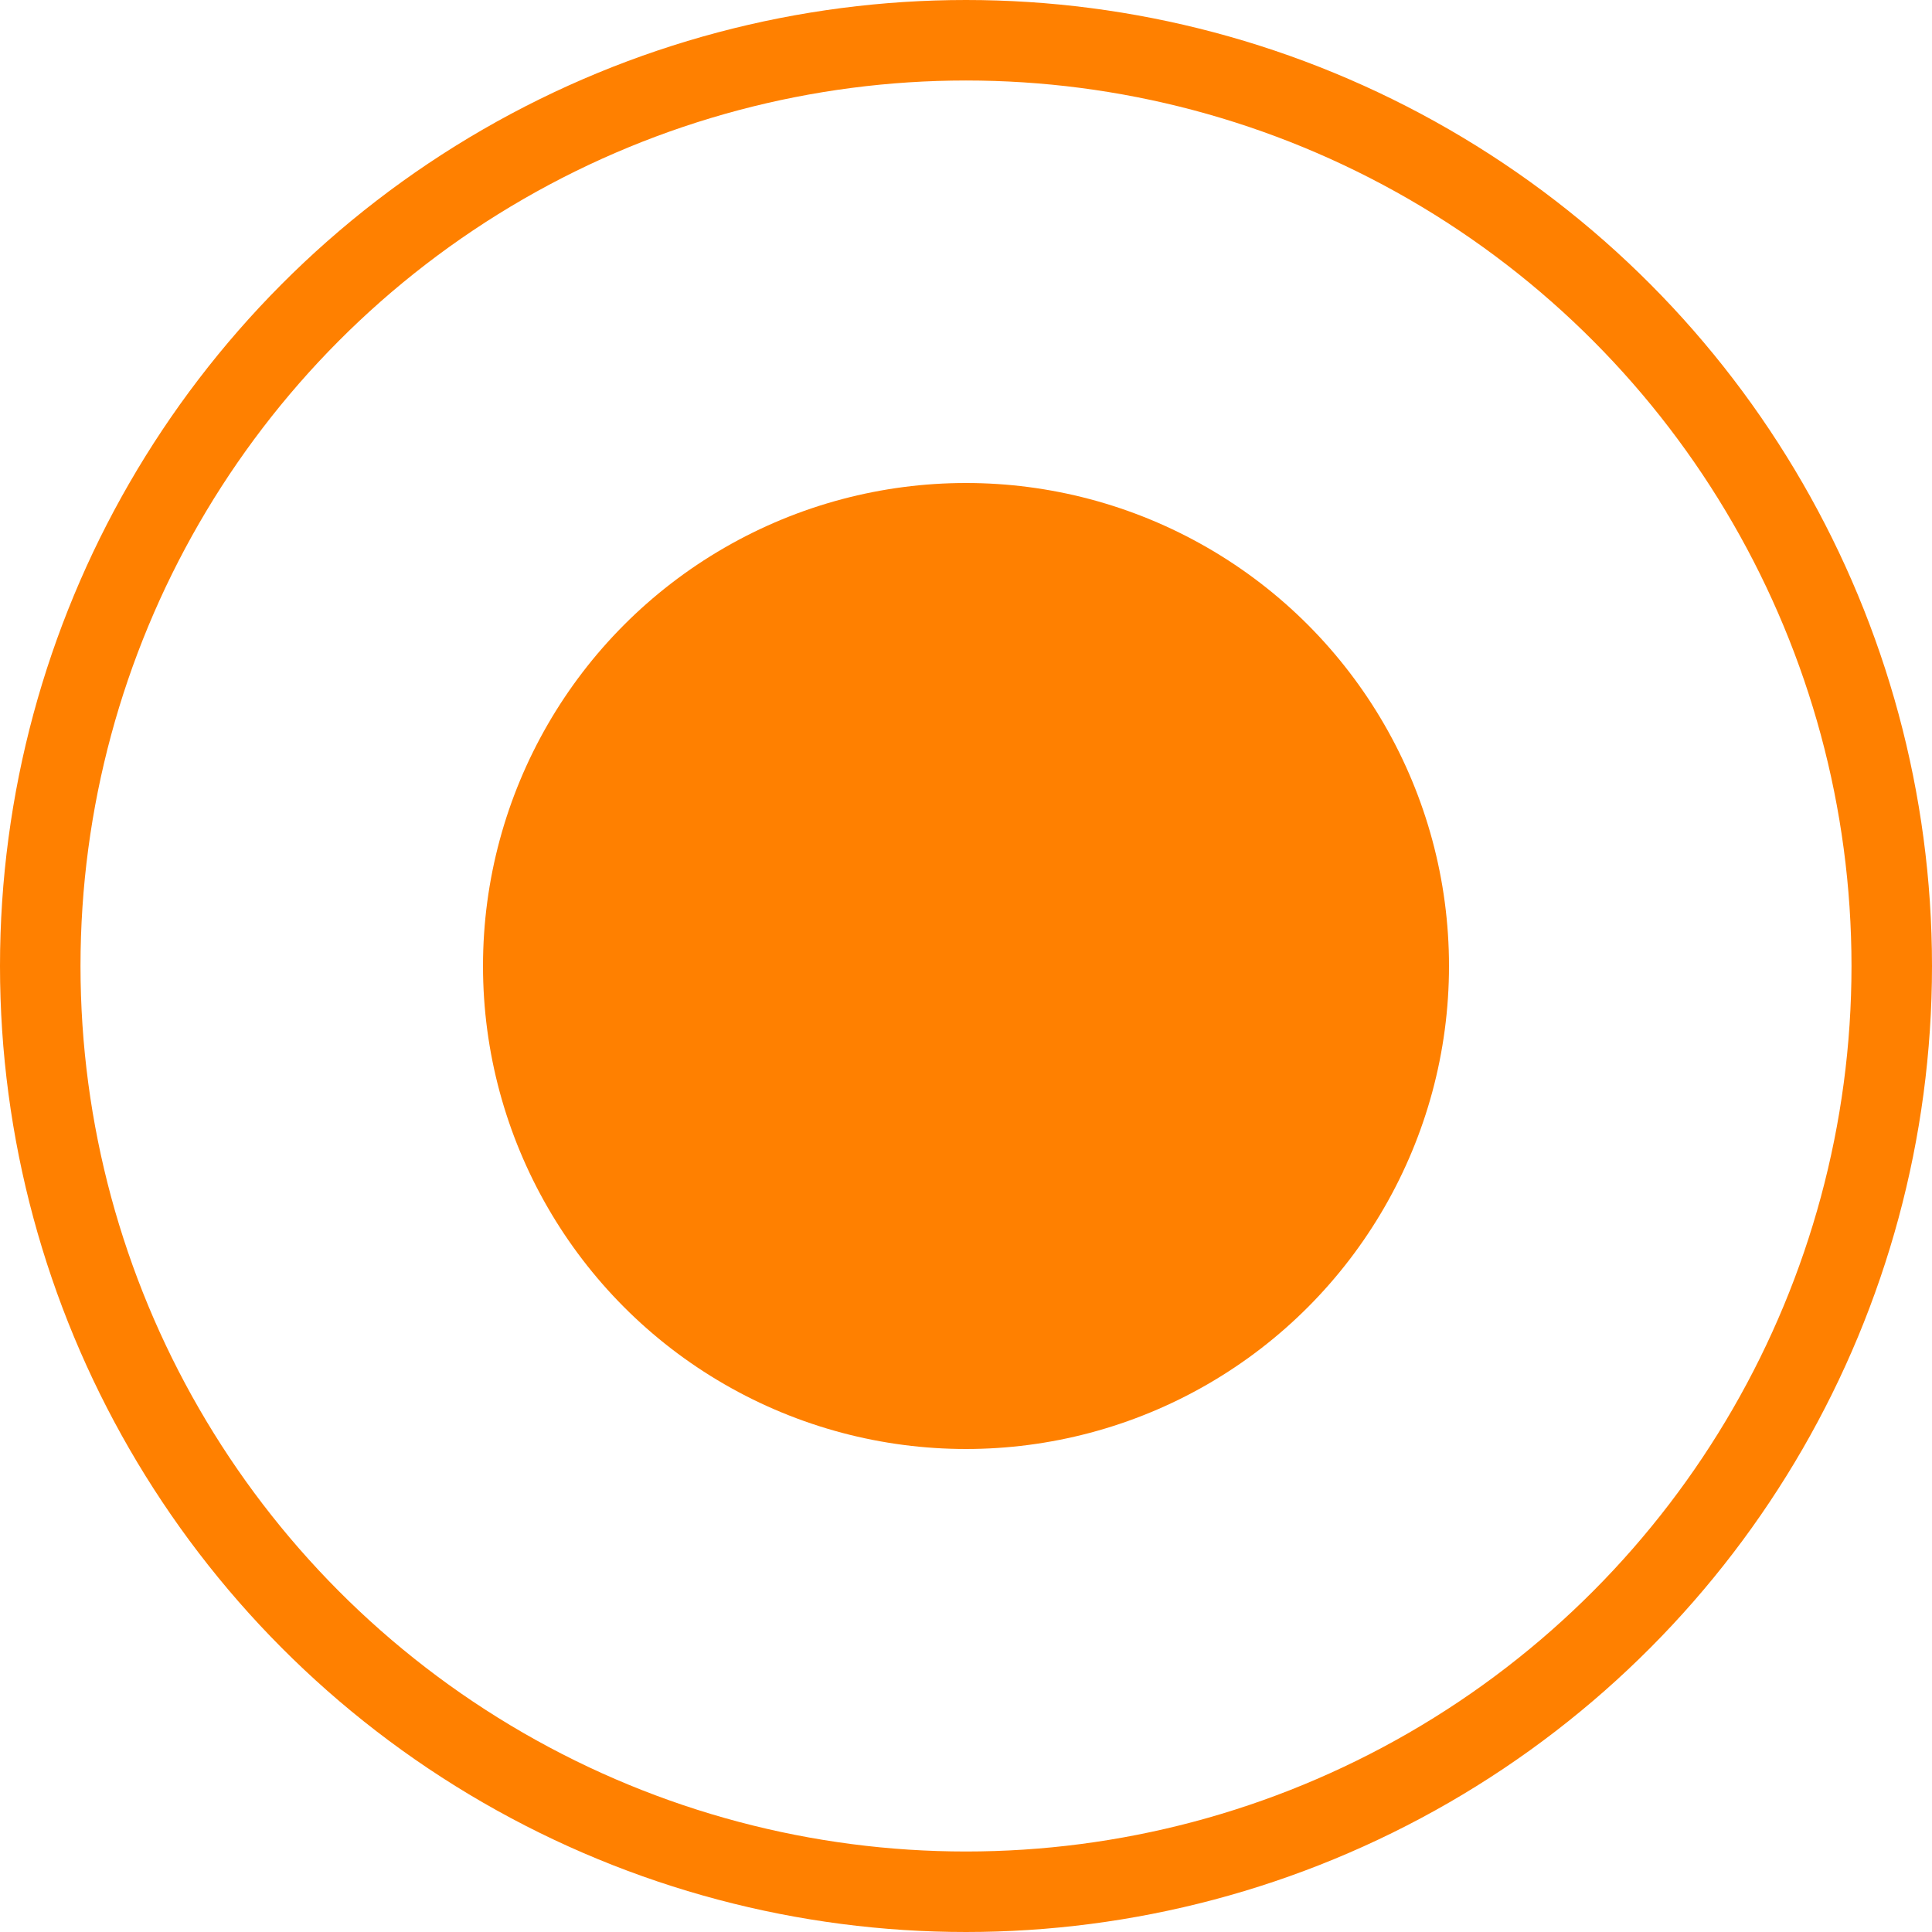 <svg width="24" height="24" viewBox="0 0 24 24" fill="none" xmlns="http://www.w3.org/2000/svg">
<g id="Group 2">
<circle id="Ellipse 4" cx="12" cy="12" r="11.5" stroke="#FF8000"/>
<circle id="Ellipse 7" cx="12" cy="12" r="6" fill="#FF8000"/>
</g>
</svg>
